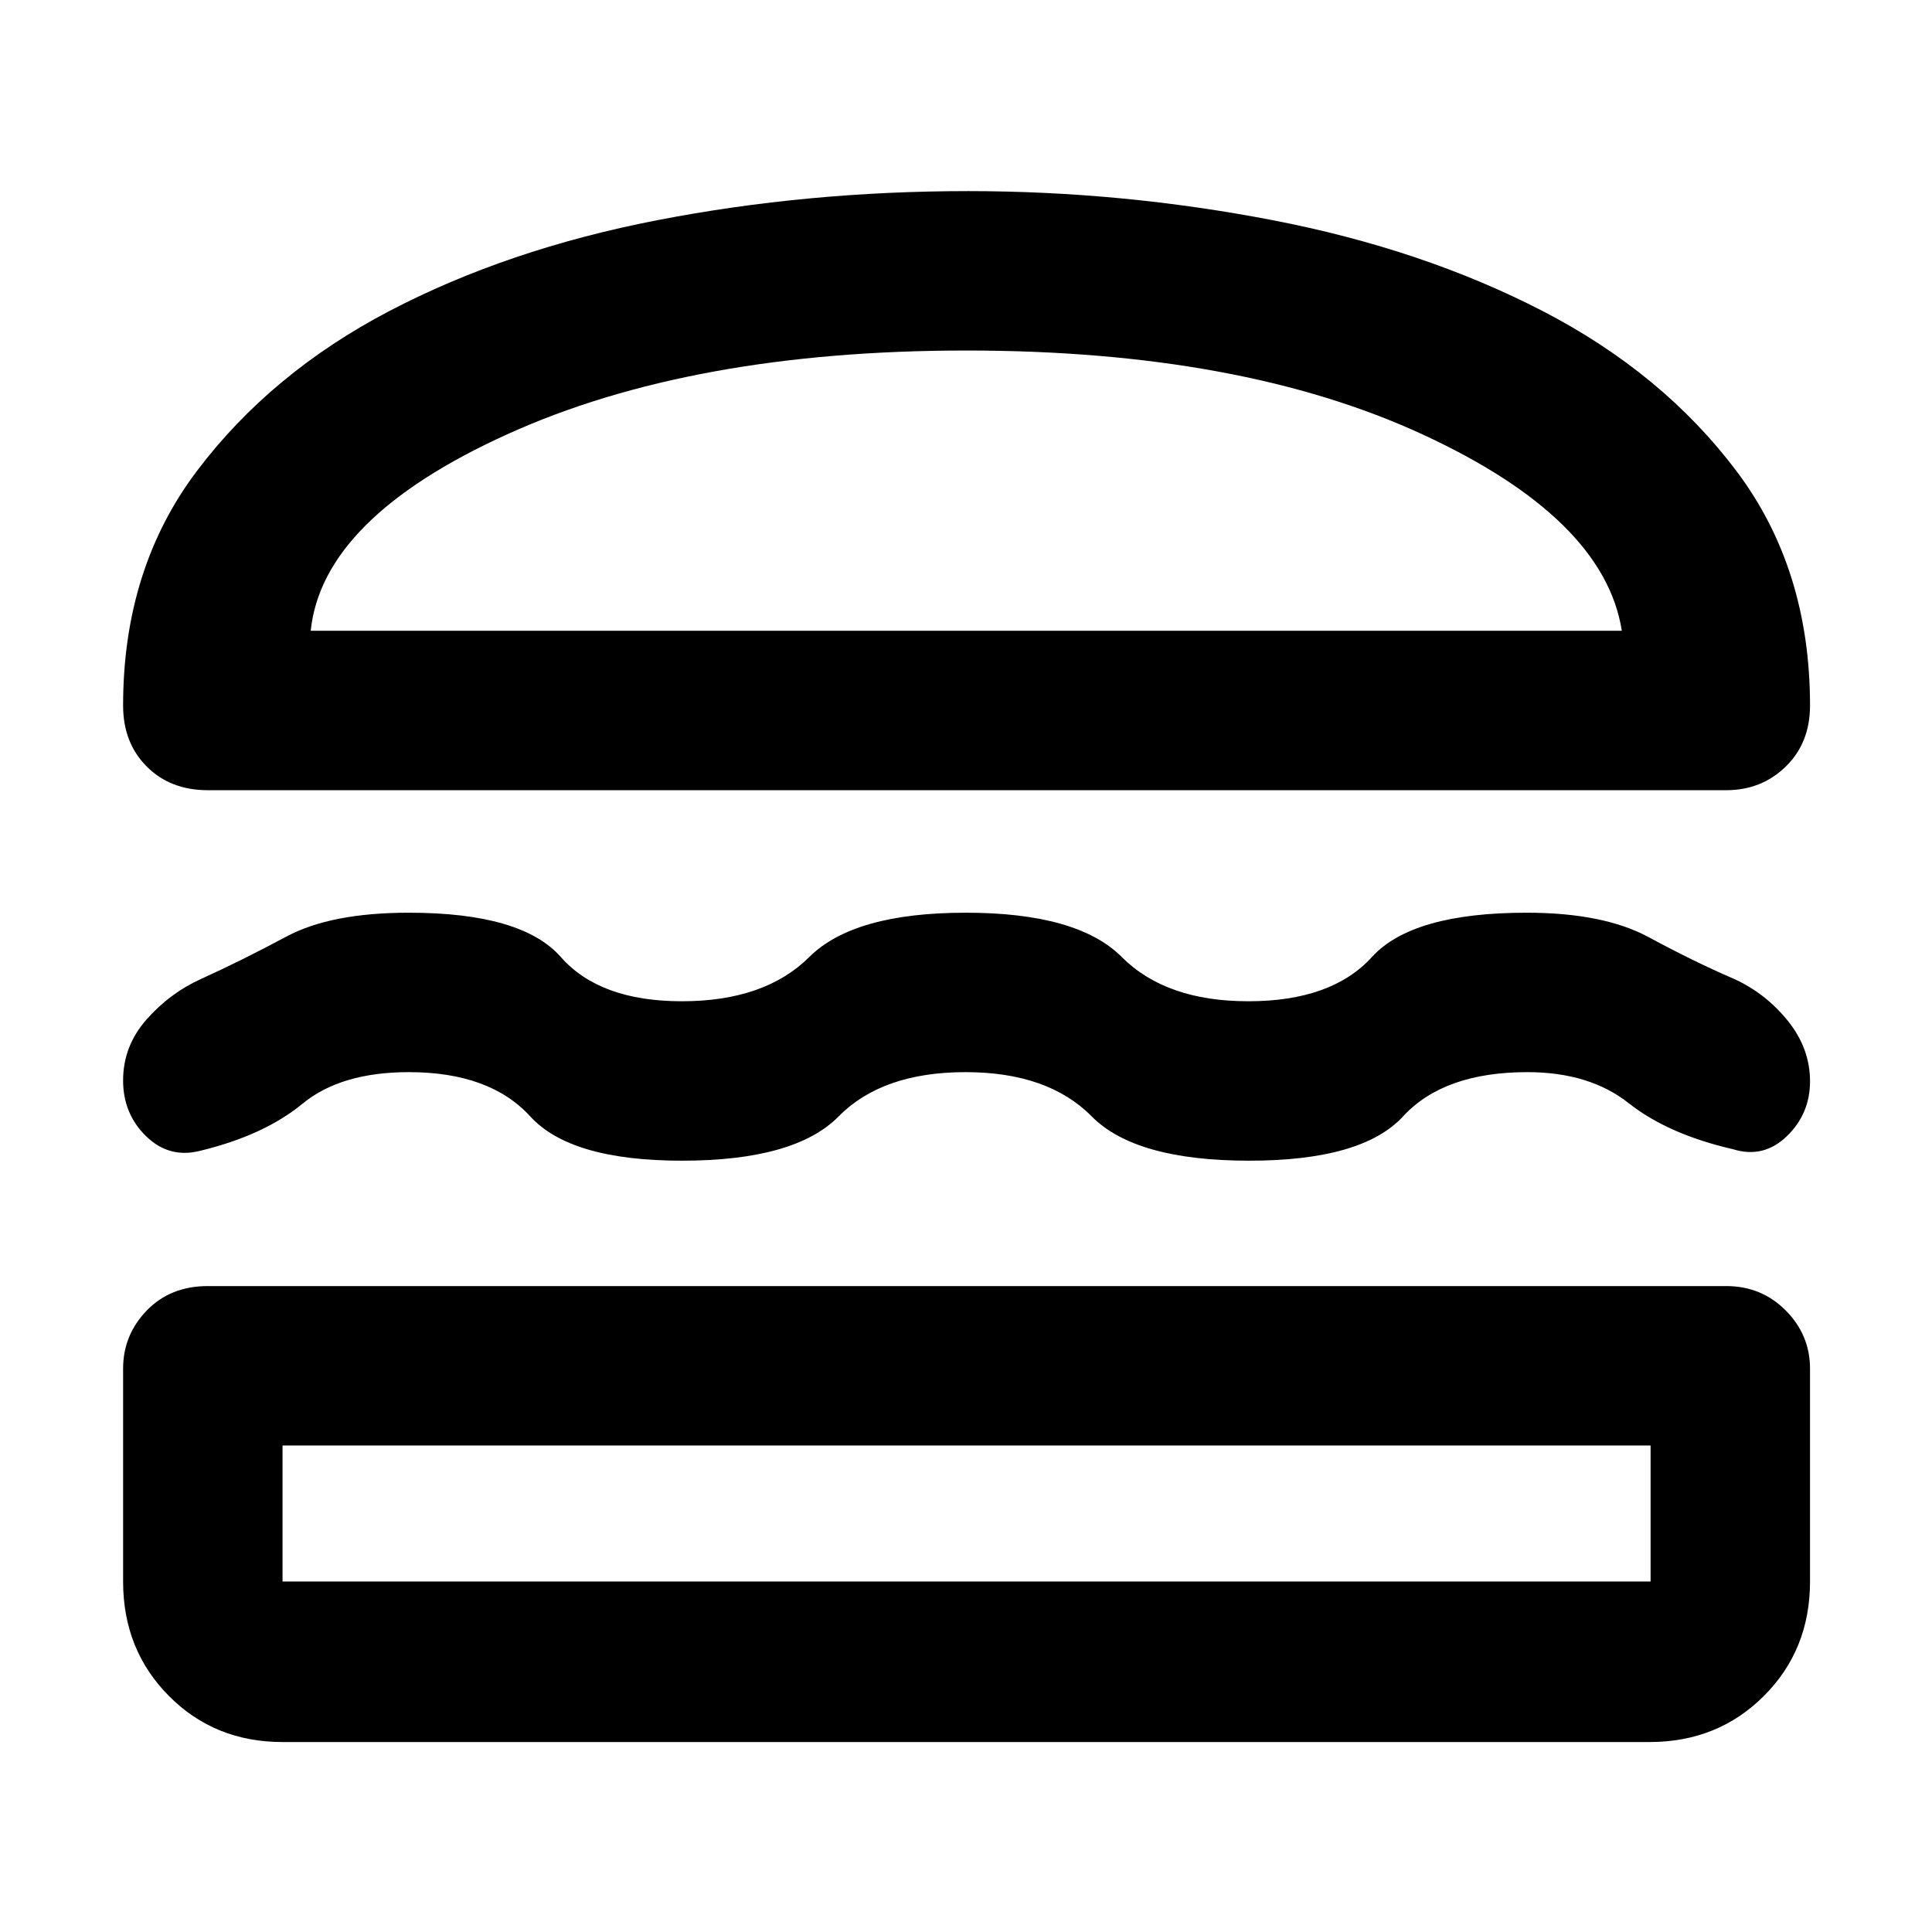 <svg xmlns="http://www.w3.org/2000/svg" height="48" viewBox="0 -960 960 960" width="48"><path d="M140.39-94.39q-33.73 0-56.47-22.91-22.75-22.91-22.75-56.87v-105.7q0-16.81 11.76-28.95 11.75-12.14 30.33-12.14h754.48q17.53 0 29.59 12.14 12.06 12.14 12.06 28.95v105.7q0 33.96-22.91 56.87-22.91 22.91-56.87 22.91H140.39Zm0-147.35v67.57h679.78v-67.57H140.39Zm339.39-185.52q-41.38 0-63.07 22-21.69 22-77.84 22-55.3 0-75.39-22-20.08-22-60.31-22-33.81 0-52.9 15.72-19.1 15.71-50.84 23.37-15.35 3.91-26.8-7.22-11.46-11.13-11.46-27.75 0-17.08 11.64-30.27 11.63-13.19 27.19-20.2 20.23-9.18 42.35-21.03 22.11-11.84 60.82-11.84 56.13 0 75.48 22 19.36 22 60.16 22 41.21 0 63.33-22 22.12-22 77.71-22 55.58 0 77.53 22 21.94 22 62.89 22 41.43 0 61.45-22 20.02-22 76.81-22 38.2 0 60.68 12.15 22.49 12.16 42.36 20.72 15.76 7.16 26.79 20.85 11.03 13.69 11.03 30.06 0 16.18-11.56 27.31-11.57 11.13-26.7 6.43-32.3-7.43-51.82-22.87-19.51-15.43-50.35-15.43-41.54 0-61.8 22-20.27 22-76.41 22-56.54 0-78.27-22-21.74-22-62.7-22Zm1.29-437.78q76.37 0 151.22 14.43 74.84 14.44 134.38 45.24 59.53 30.81 96.13 79.38 36.59 48.57 36.59 116.55 0 18.58-12.06 30.34-12.06 11.75-29.59 11.75H103.26q-18.58 0-30.33-11.75-11.76-11.76-11.76-30.34 0-68.03 36.75-116.64 36.74-48.61 95.48-79.33 58.74-30.73 133.22-45.18 74.47-14.45 154.45-14.45Zm-.92 79.21q-136.5 0-228.24 41.68-91.74 41.67-97.52 97.58h651.48q-8.78-55.91-99.02-97.58-90.23-41.68-226.7-41.68ZM480-241.74Zm.13-404.83Z"/></svg>